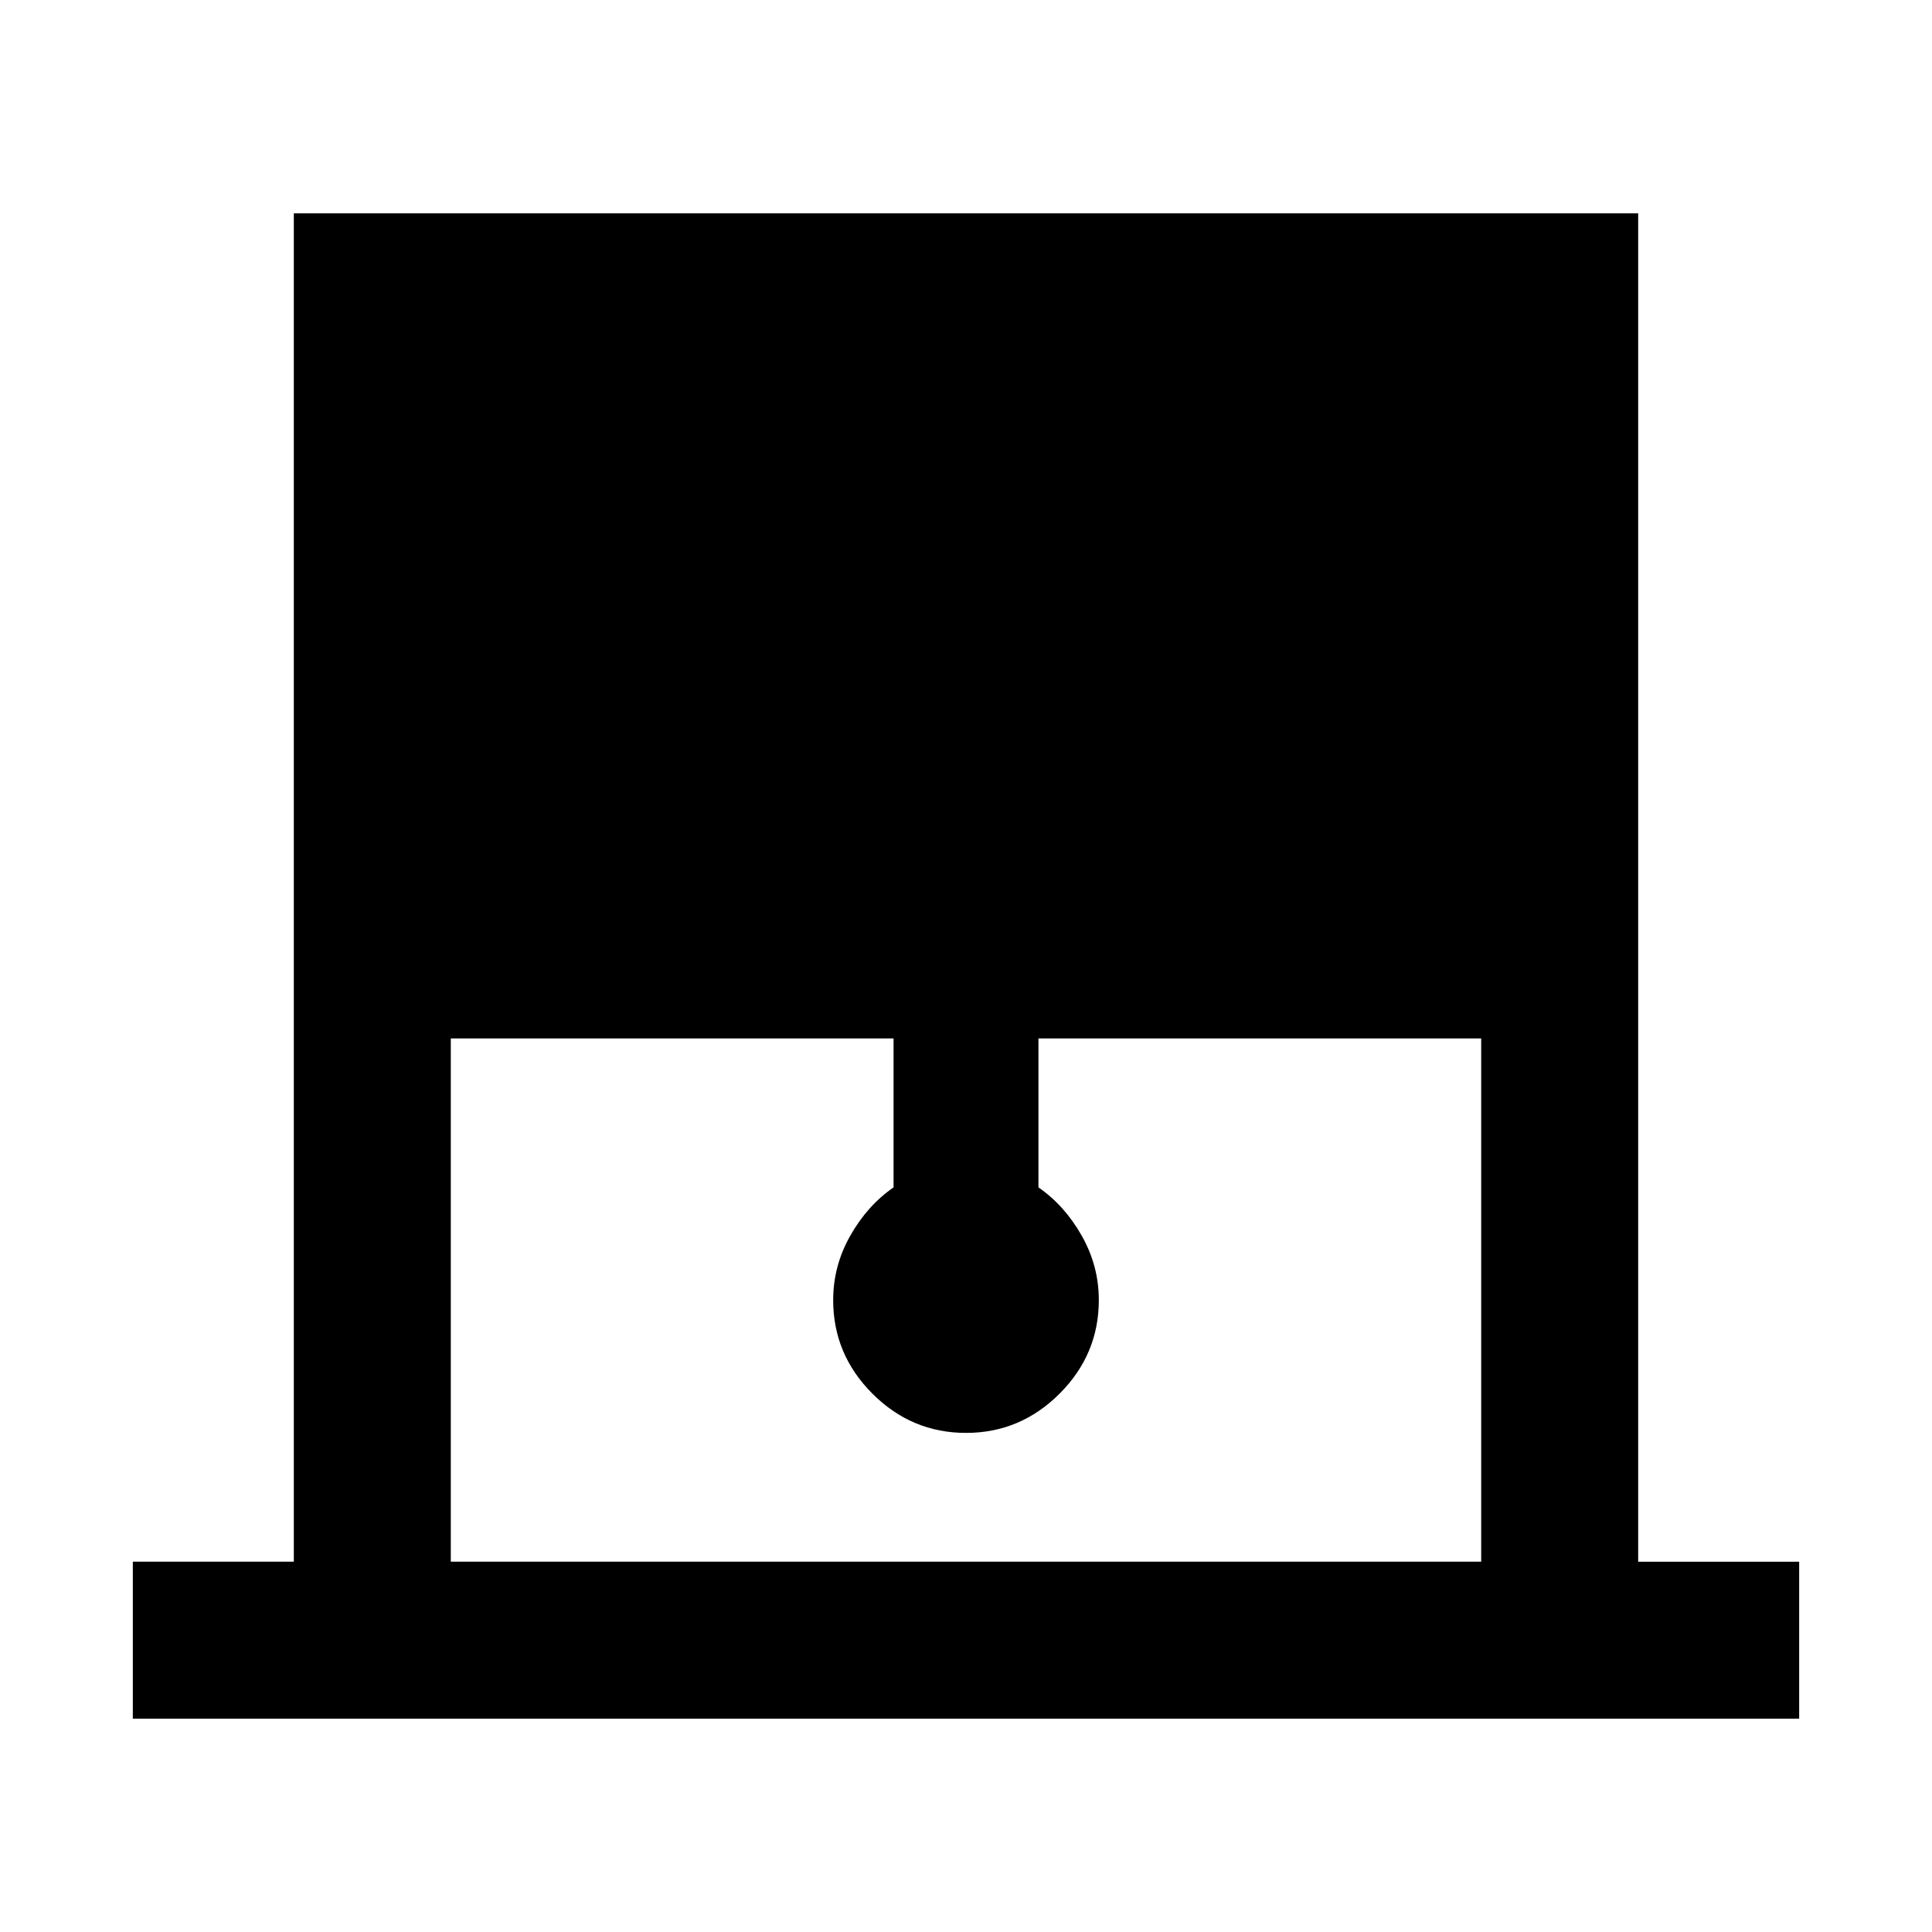 <svg xmlns="http://www.w3.org/2000/svg" height="48" width="48"><path d="M3.3 42.7v-3.9h4V5.3h33.4v33.5h4v3.9Zm7.9-3.9h25.6v-13h-11v3.7q.65.45 1.075 1.2.425.75.425 1.6 0 1.35-.975 2.325-.975.975-2.325.975t-2.325-.975Q20.7 33.65 20.7 32.3q0-.85.425-1.6.425-.75 1.075-1.2v-3.7h-11Z"/></svg>